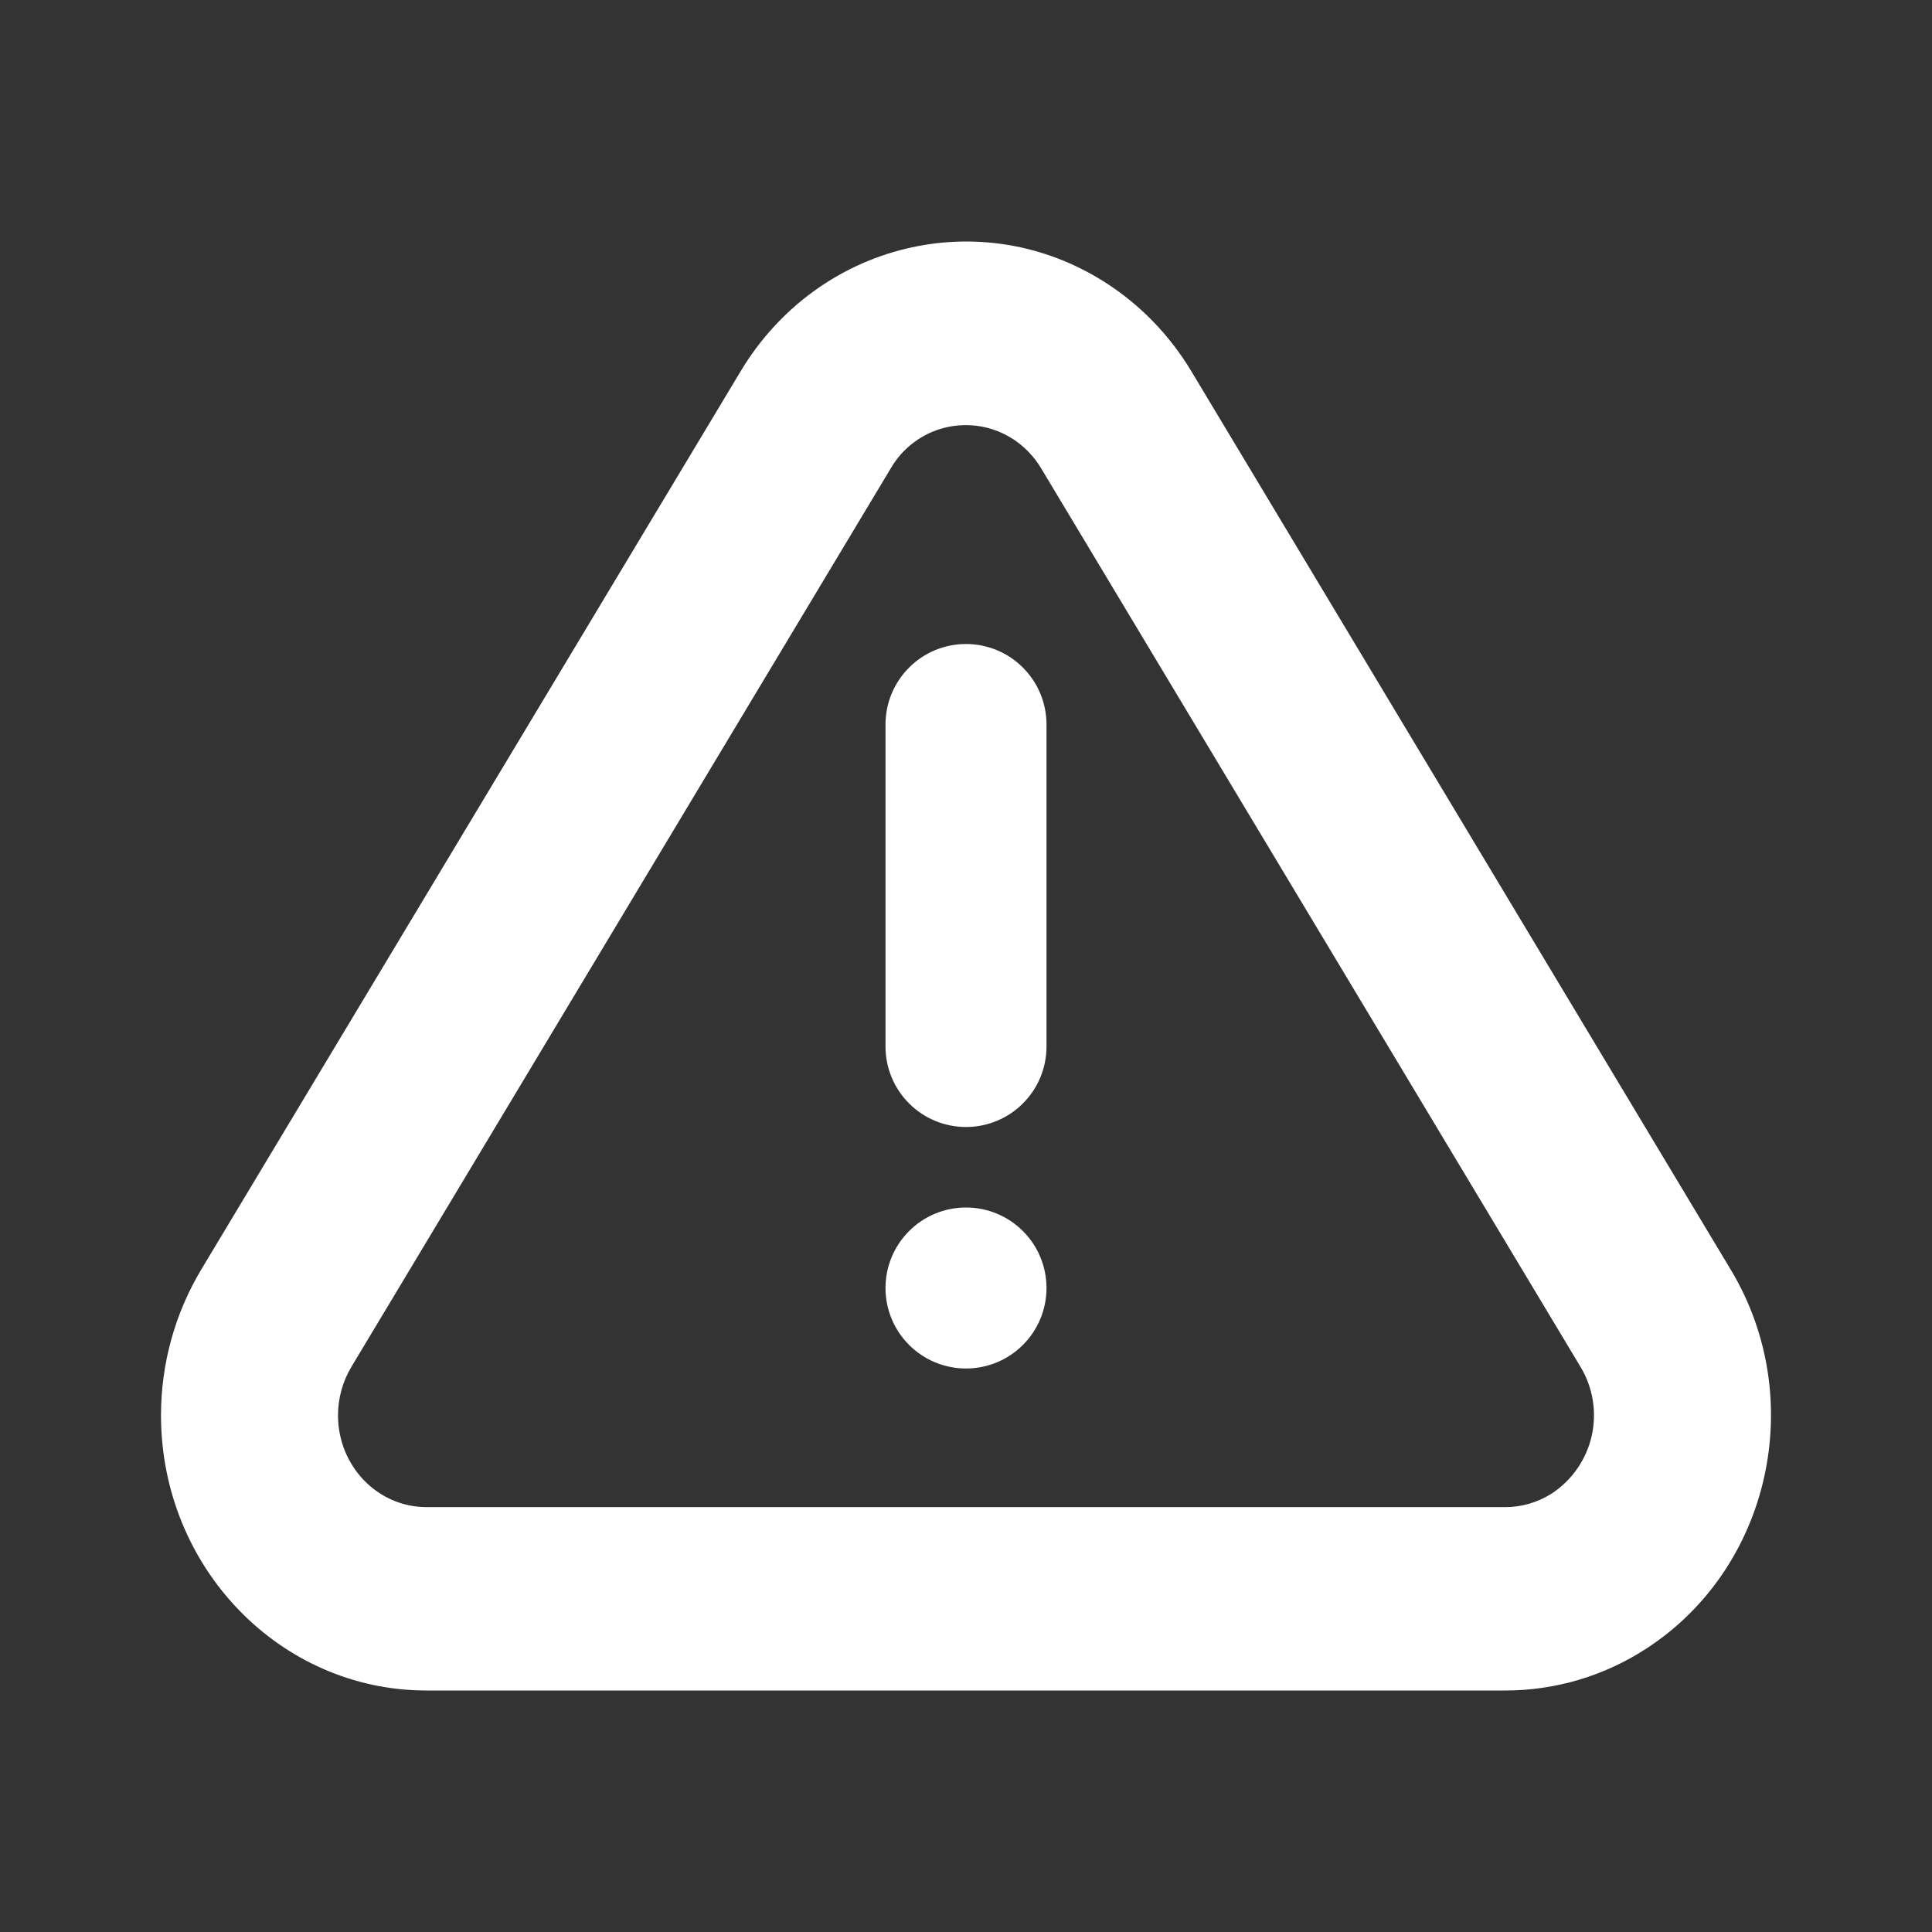 <svg width="24" height="24" viewBox="0 0 24 24" fill="none" xmlns="http://www.w3.org/2000/svg">
<rect x="0" y="0" width="24" height="24" fill="#333333" stroke="none"/>
<path d="M14.8 4.613L21.501 15.774C22.464 17.377 21.991 19.486 20.444 20.484C19.925 20.82 19.32 21 18.701 21H5.298C3.477 21 2 19.47 2 17.581C2 16.942 2.173 16.317 2.498 15.774L9.2 4.613C10.162 3.01 12.196 2.519 13.743 3.517C14.171 3.793 14.533 4.168 14.8 4.613ZM12.58 5.452C12.458 5.373 12.32 5.32 12.177 5.296C12.033 5.272 11.886 5.277 11.745 5.311C11.604 5.345 11.47 5.407 11.354 5.494C11.237 5.581 11.139 5.691 11.066 5.817L4.365 16.98C4.256 17.162 4.199 17.37 4.199 17.582C4.199 18.212 4.691 18.722 5.299 18.722H18.7C18.906 18.722 19.107 18.662 19.281 18.55C19.531 18.384 19.707 18.128 19.773 17.836C19.838 17.544 19.789 17.237 19.634 16.98L12.933 5.817C12.845 5.67 12.725 5.545 12.581 5.452H12.58ZM12 17C11.735 17 11.48 16.895 11.293 16.707C11.105 16.52 11 16.265 11 16C11 15.735 11.105 15.48 11.293 15.293C11.48 15.105 11.735 15 12 15C12.265 15 12.52 15.105 12.707 15.293C12.895 15.48 13 15.735 13 16C13 16.265 12.895 16.52 12.707 16.707C12.52 16.895 12.265 17 12 17ZM12 8C12.265 8 12.52 8.105 12.707 8.293C12.895 8.481 13 8.735 13 9V13C13 13.265 12.895 13.52 12.707 13.707C12.52 13.895 12.265 14 12 14C11.735 14 11.48 13.895 11.293 13.707C11.105 13.52 11 13.265 11 13V9C11 8.735 11.105 8.481 11.293 8.293C11.48 8.105 11.735 8 12 8Z" fill="white"/>
</svg>

